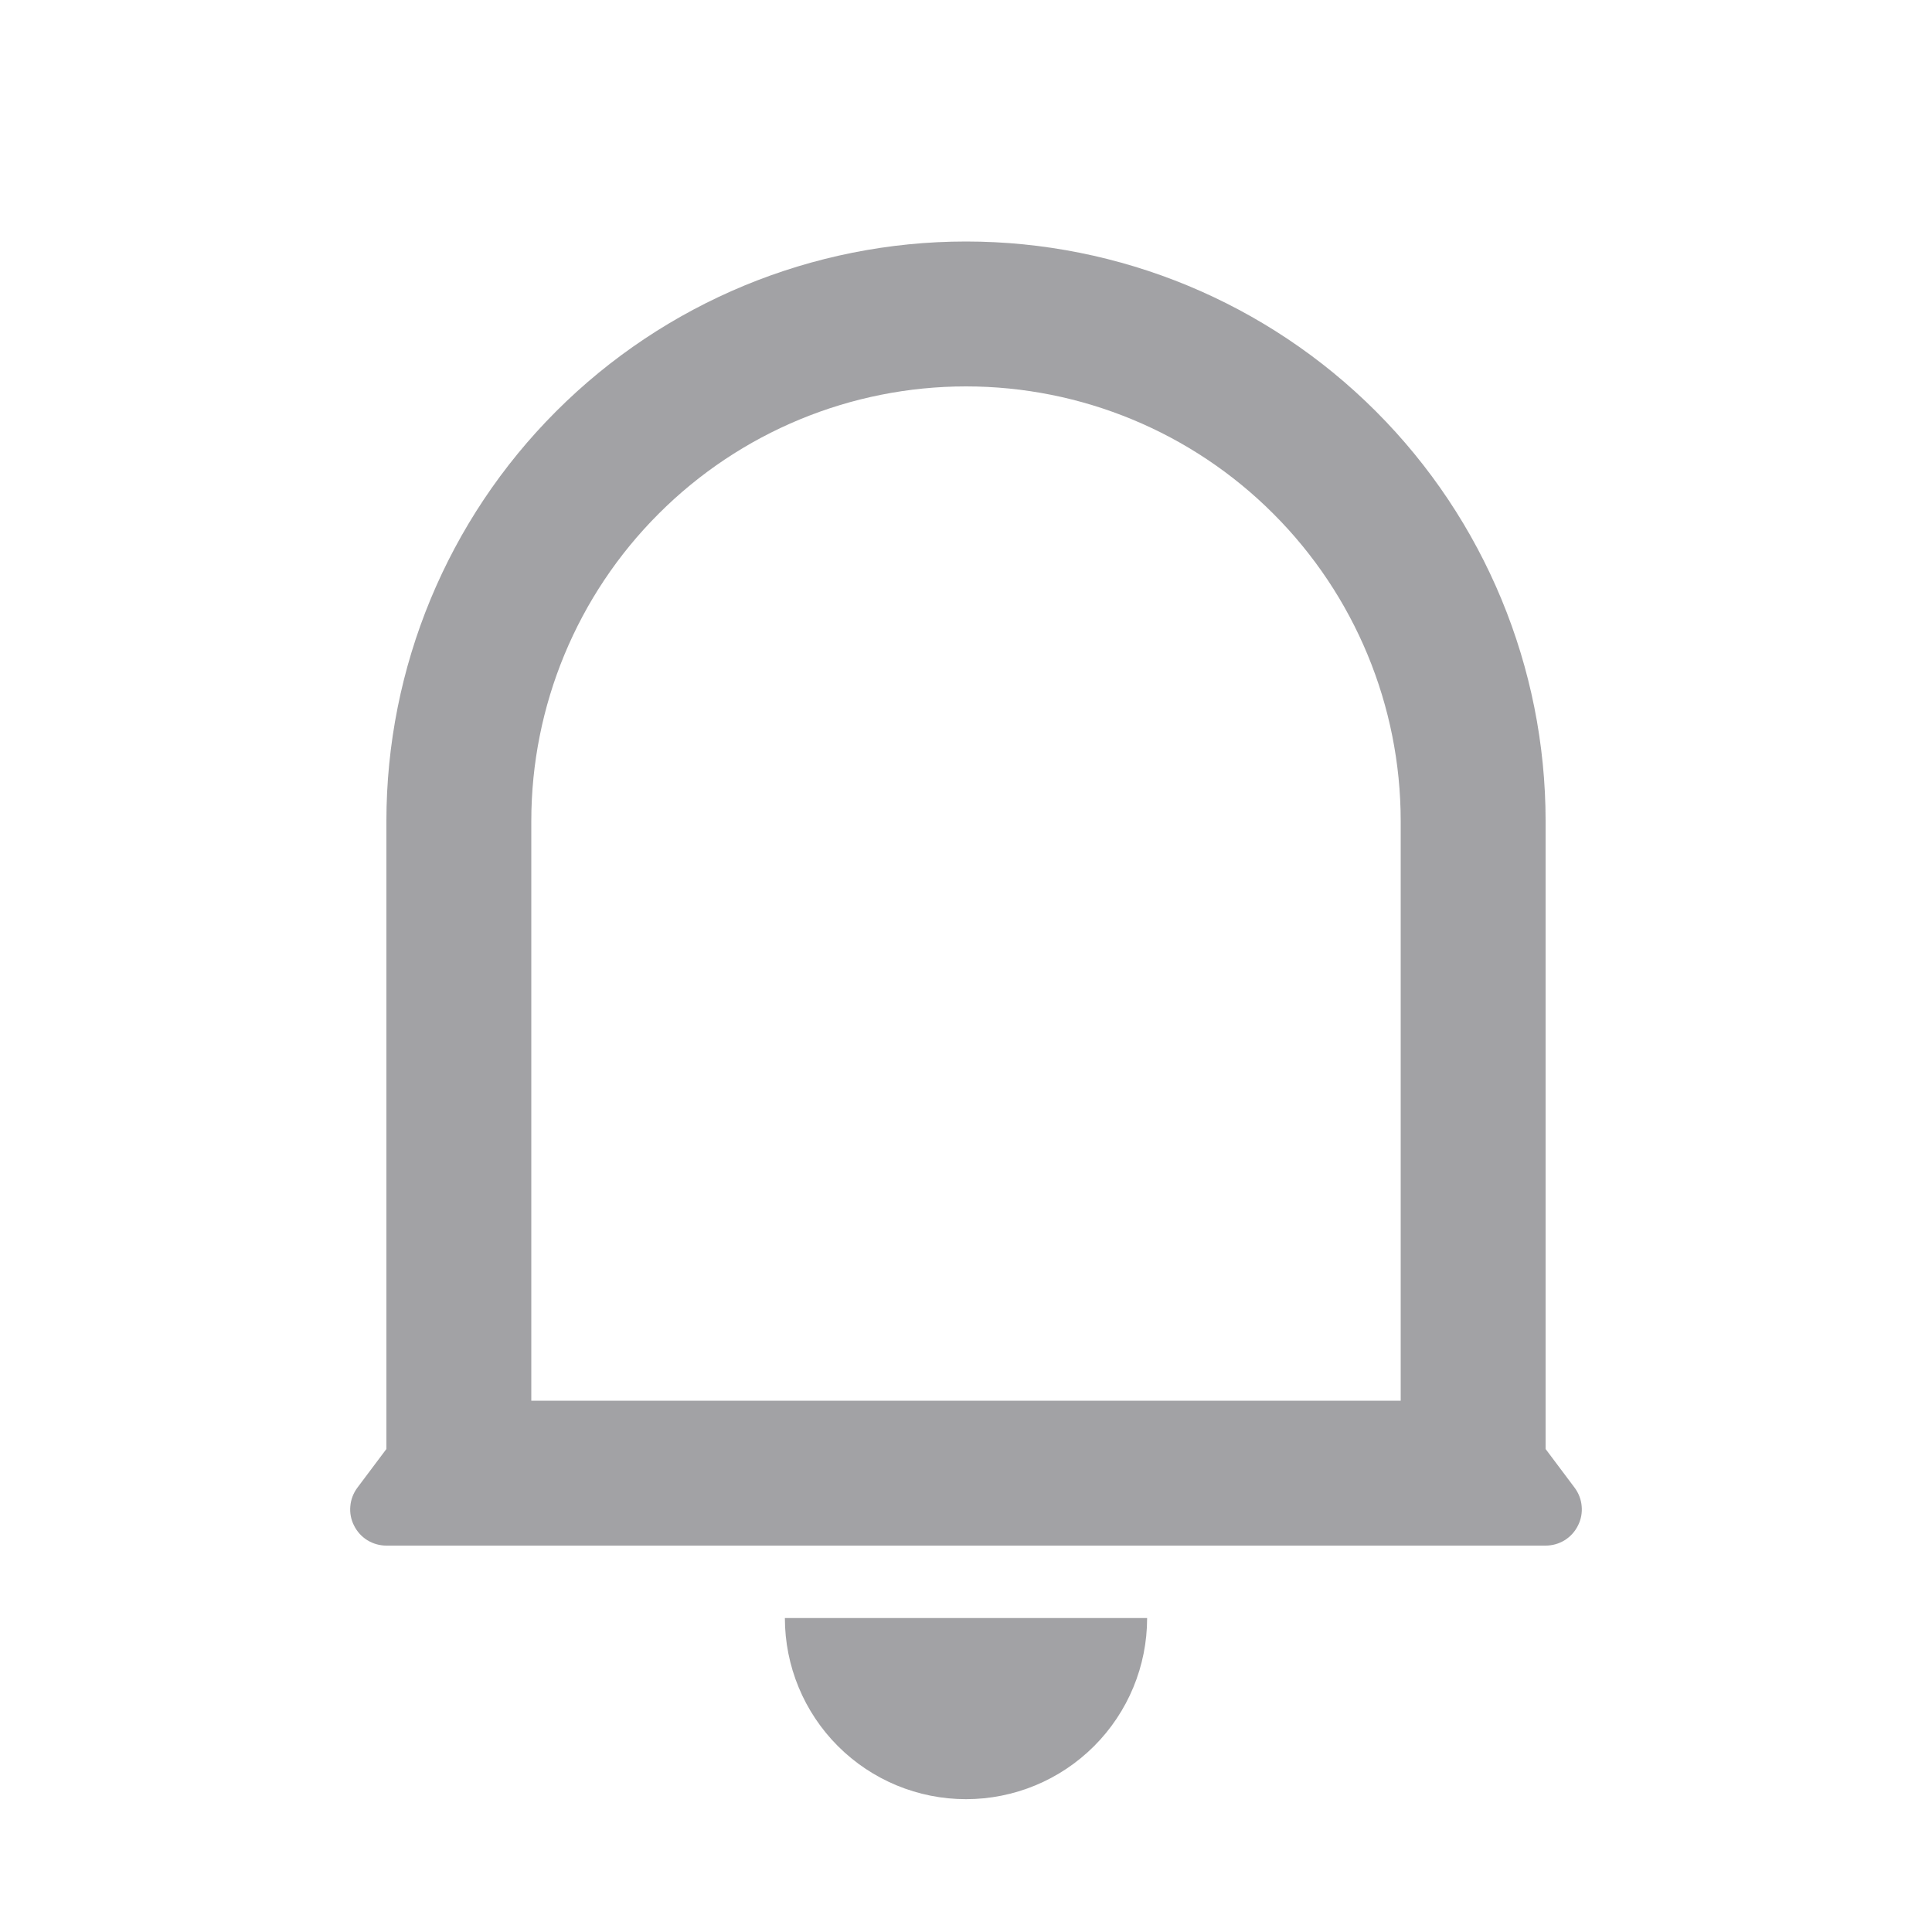 <svg width="24" height="24" viewBox="0 0 24 24" fill="none" xmlns="http://www.w3.org/2000/svg">
<path d="M17.4 10.2C17.4 8.768 16.831 7.394 15.818 6.382C14.806 5.369 13.432 4.8 12 4.8C10.568 4.8 9.194 5.369 8.182 6.382C7.169 7.394 6.6 8.768 6.6 10.2V17.4H17.4V10.2ZM19.2 18L19.56 18.48C19.61 18.547 19.641 18.626 19.648 18.71C19.656 18.793 19.64 18.877 19.602 18.951C19.565 19.026 19.508 19.089 19.437 19.133C19.366 19.177 19.284 19.2 19.2 19.2H4.8C4.716 19.2 4.635 19.177 4.563 19.133C4.492 19.089 4.435 19.026 4.398 18.951C4.36 18.877 4.344 18.793 4.352 18.71C4.359 18.626 4.39 18.547 4.44 18.48L4.8 18V10.2C4.8 8.29 5.559 6.459 6.909 5.109C8.259 3.759 10.09 3 12 3C13.91 3 15.741 3.759 17.091 5.109C18.441 6.459 19.2 8.29 19.2 10.2V18ZM9.75 20.1H14.25C14.25 20.697 14.013 21.269 13.591 21.691C13.169 22.113 12.597 22.35 12 22.35C11.403 22.35 10.831 22.113 10.409 21.691C9.987 21.269 9.75 20.697 9.75 20.1Z" fill="#17171F" fill-opacity="0.4"/>
</svg>
